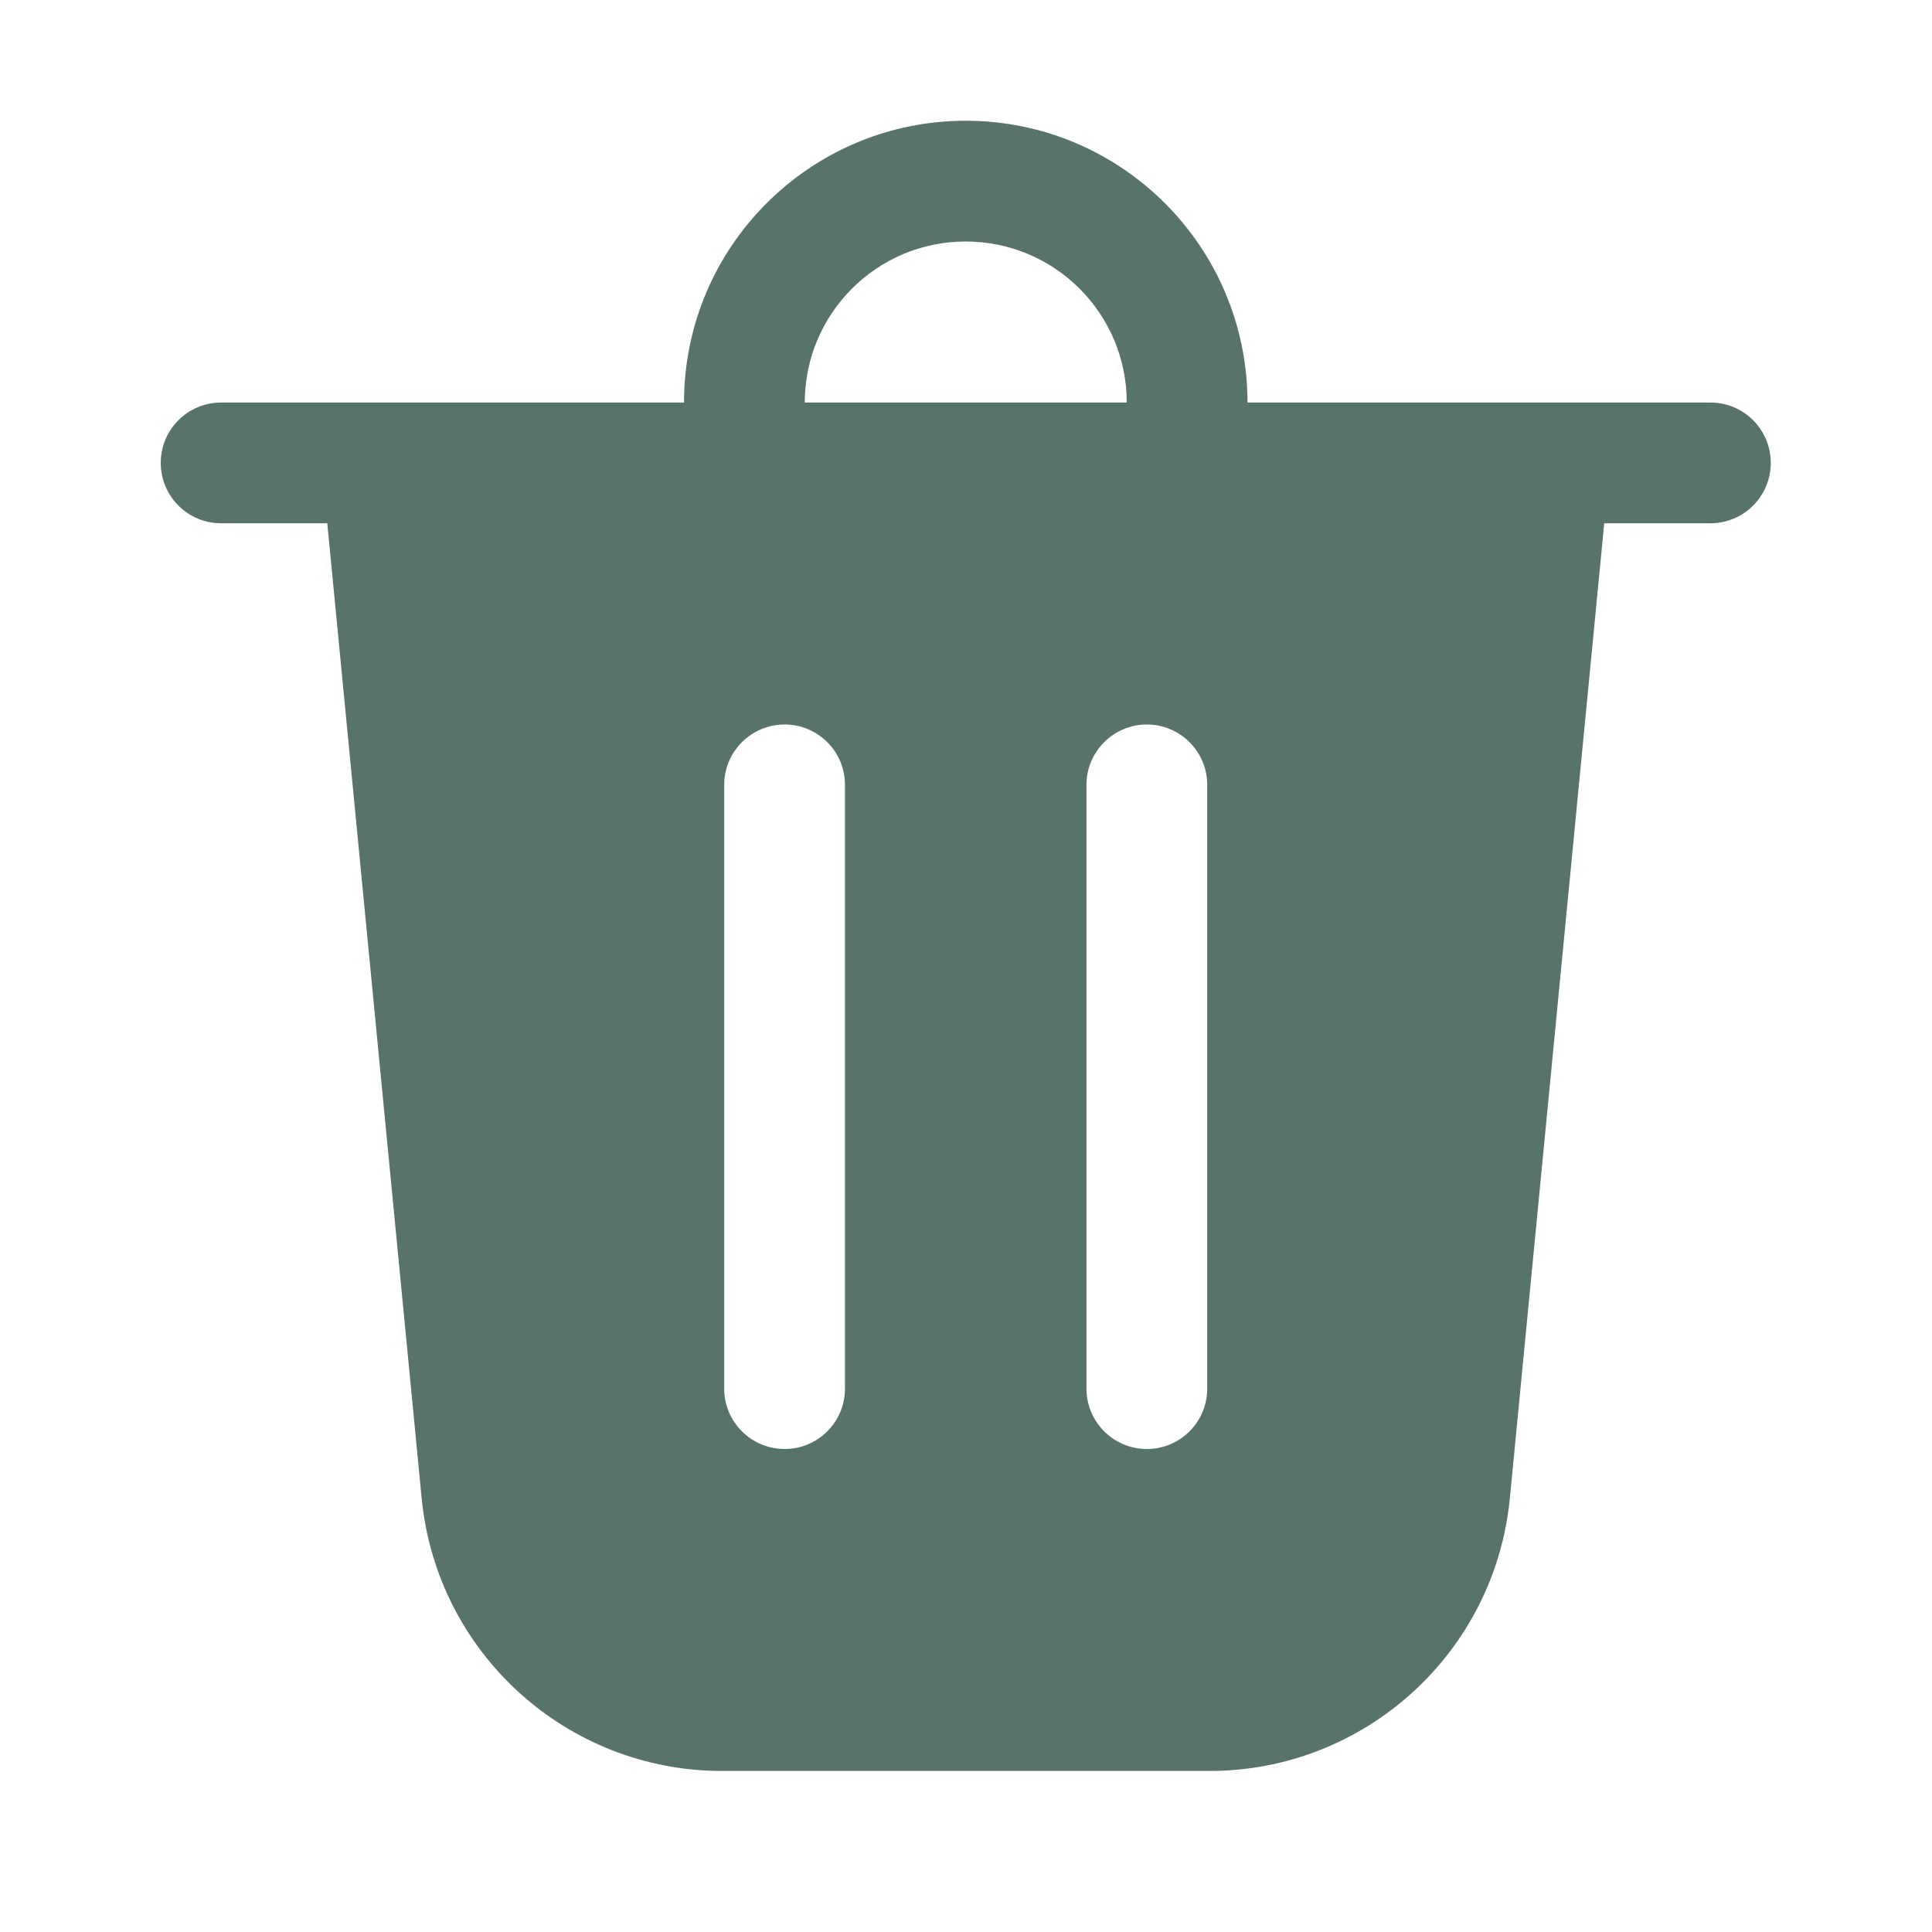 <svg width="20" height="20" viewBox="0 0 20 20" fill="none" xmlns="http://www.w3.org/2000/svg">
<path d="M8.331 4.167H11.664C11.664 3.246 10.918 2.5 9.997 2.5C9.077 2.5 8.331 3.246 8.331 4.167ZM7.081 4.167C7.081 2.556 8.387 1.25 9.997 1.25C11.608 1.25 12.914 2.556 12.914 4.167H17.706C18.051 4.167 18.331 4.446 18.331 4.792C18.331 5.137 18.051 5.417 17.706 5.417H16.607L15.63 15.509C15.475 17.111 14.129 18.333 12.519 18.333H7.475C5.866 18.333 4.52 17.111 4.365 15.509L3.388 5.417H2.289C1.944 5.417 1.664 5.137 1.664 4.792C1.664 4.446 1.944 4.167 2.289 4.167H7.081ZM8.747 8.125C8.747 7.78 8.468 7.5 8.122 7.5C7.777 7.5 7.497 7.78 7.497 8.125V14.375C7.497 14.72 7.777 15 8.122 15C8.468 15 8.747 14.72 8.747 14.375V8.125ZM11.872 7.5C11.527 7.5 11.247 7.78 11.247 8.125V14.375C11.247 14.72 11.527 15 11.872 15C12.218 15 12.497 14.72 12.497 14.375V8.125C12.497 7.78 12.218 7.5 11.872 7.5Z" fill="#58726C"/>
</svg>
